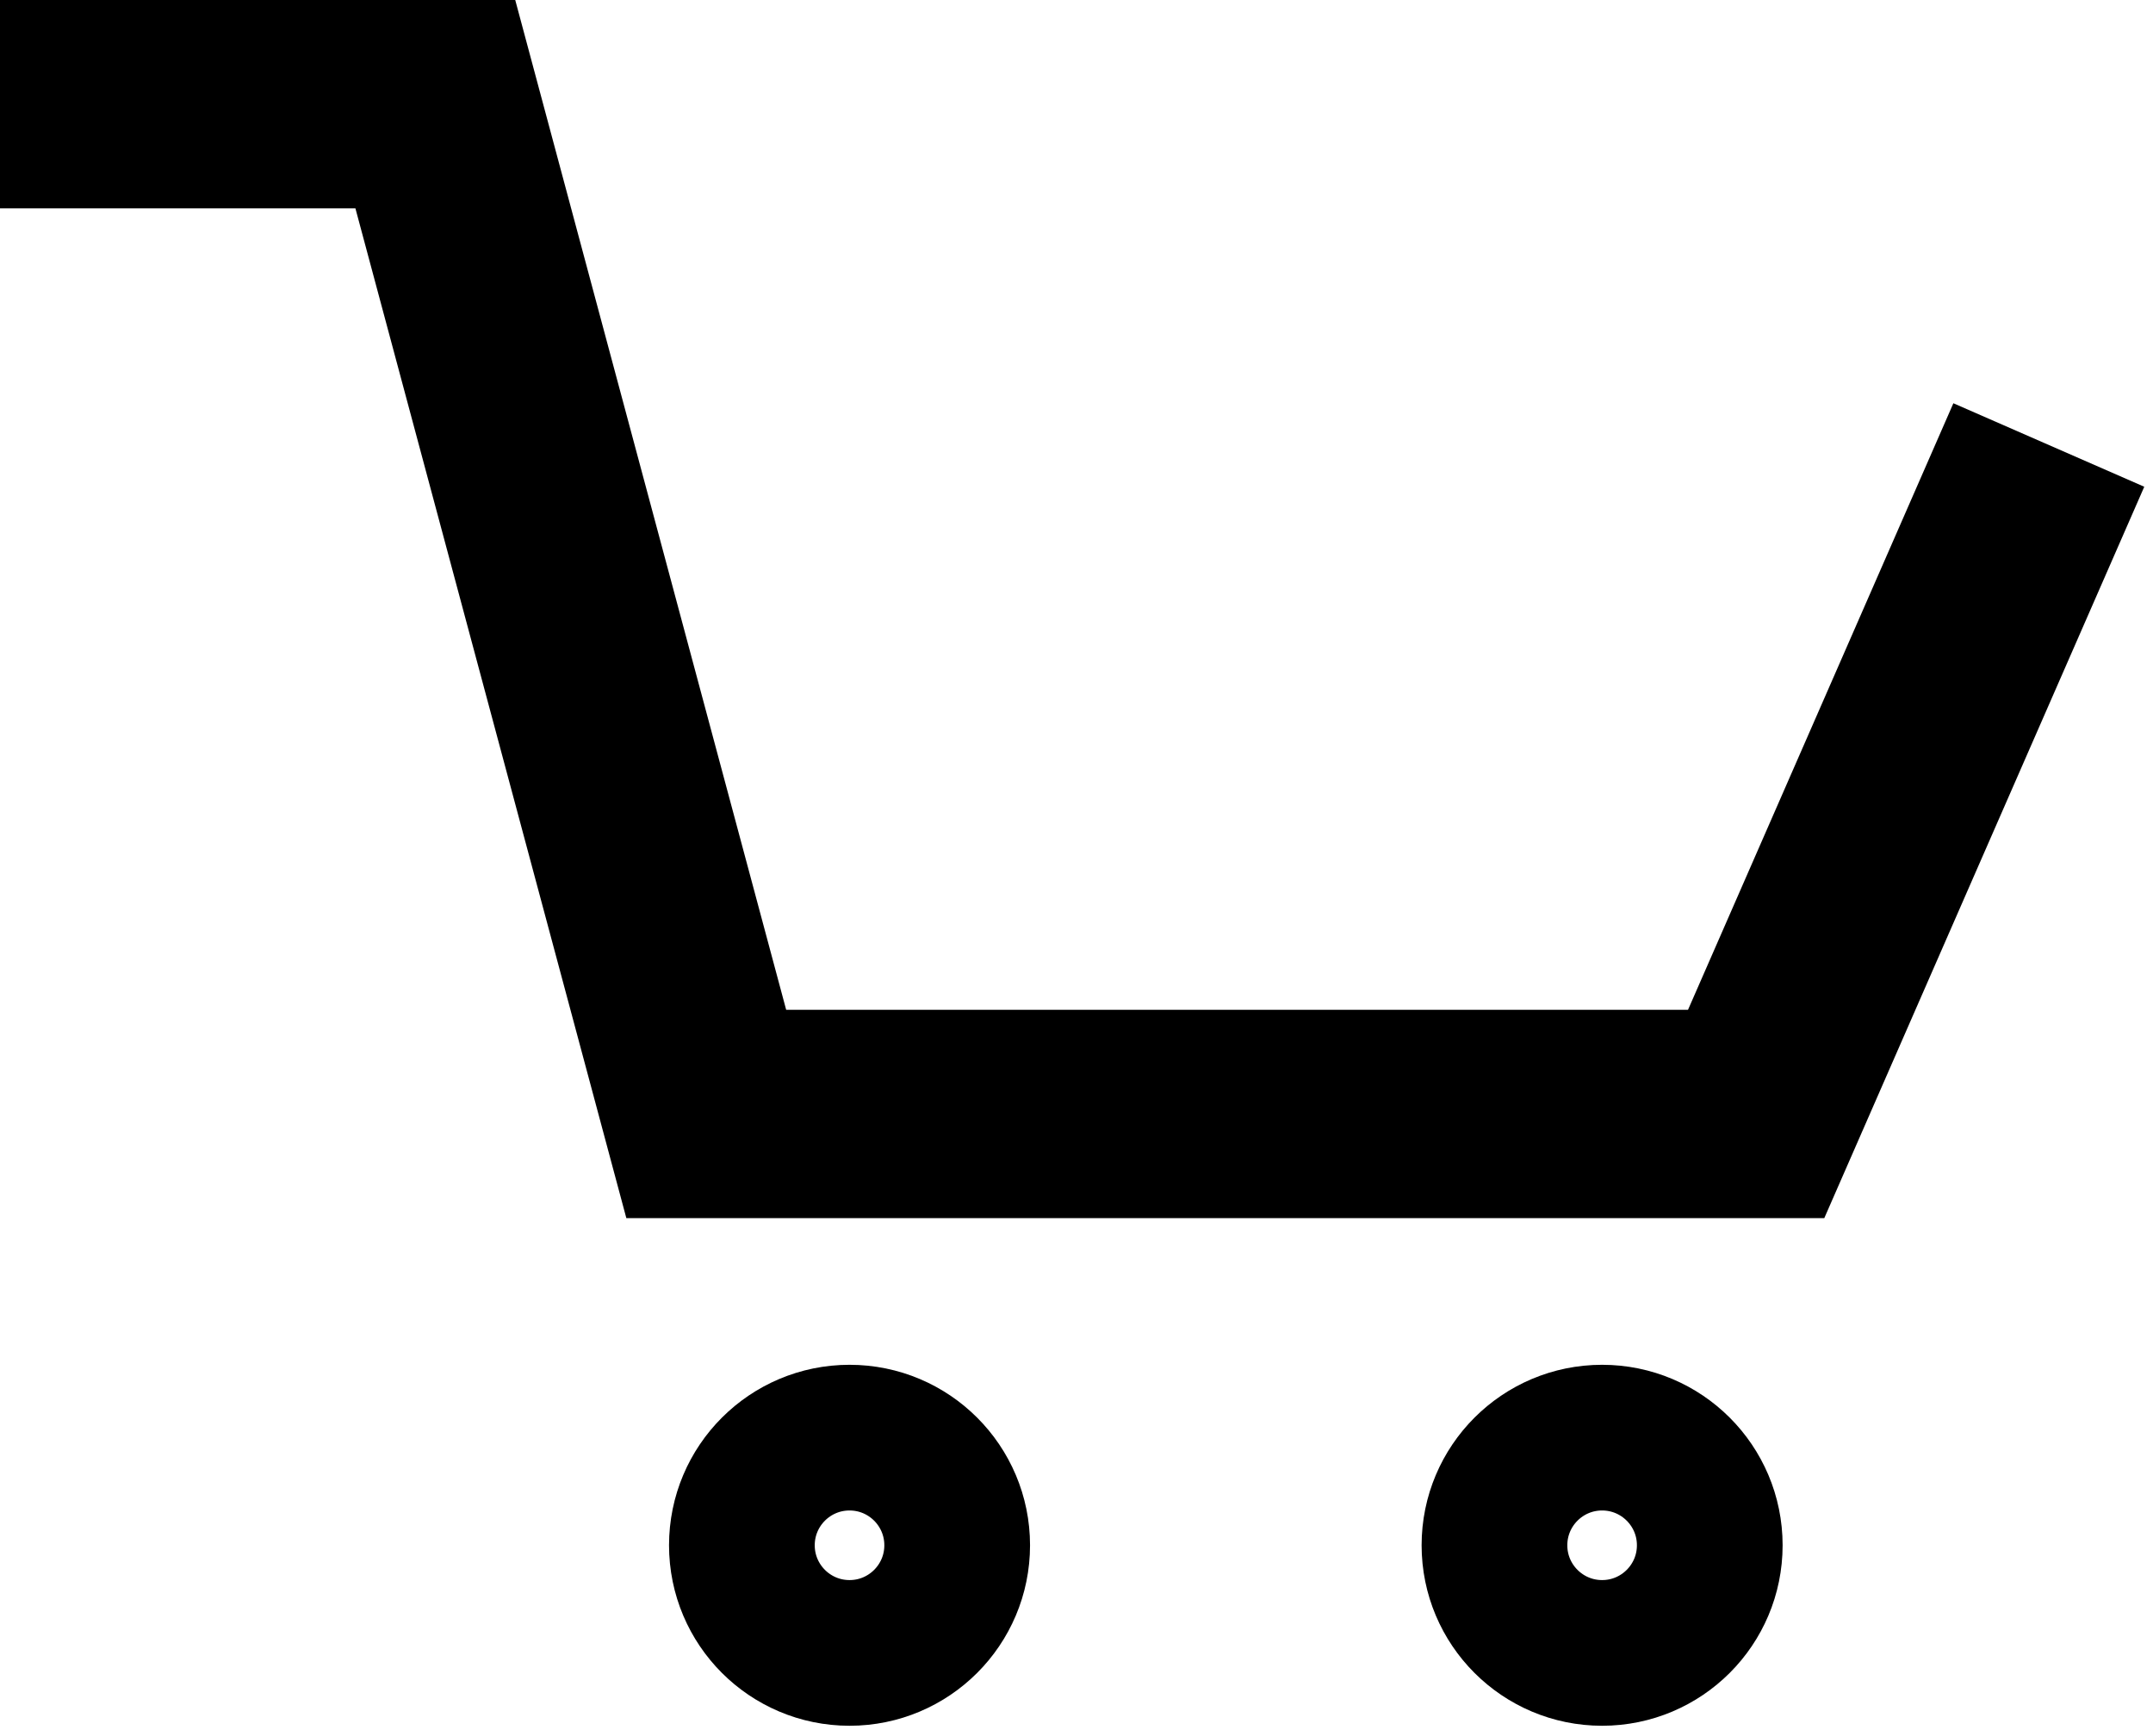 <svg width="31" height="25" viewBox="0 0 31 25" fill="none" xmlns="http://www.w3.org/2000/svg">
<path d="M0 1.5H6.268L10.169 16.041H25.286L29.5 6.408" stroke="current" stroke-width="3"/>
<circle cx="12.232" cy="22.252" r="1.55" stroke="current" stroke-width="2.098"/>
<circle cx="23.068" cy="22.252" r="1.55" stroke="current" stroke-width="2.098"/>
</svg>

